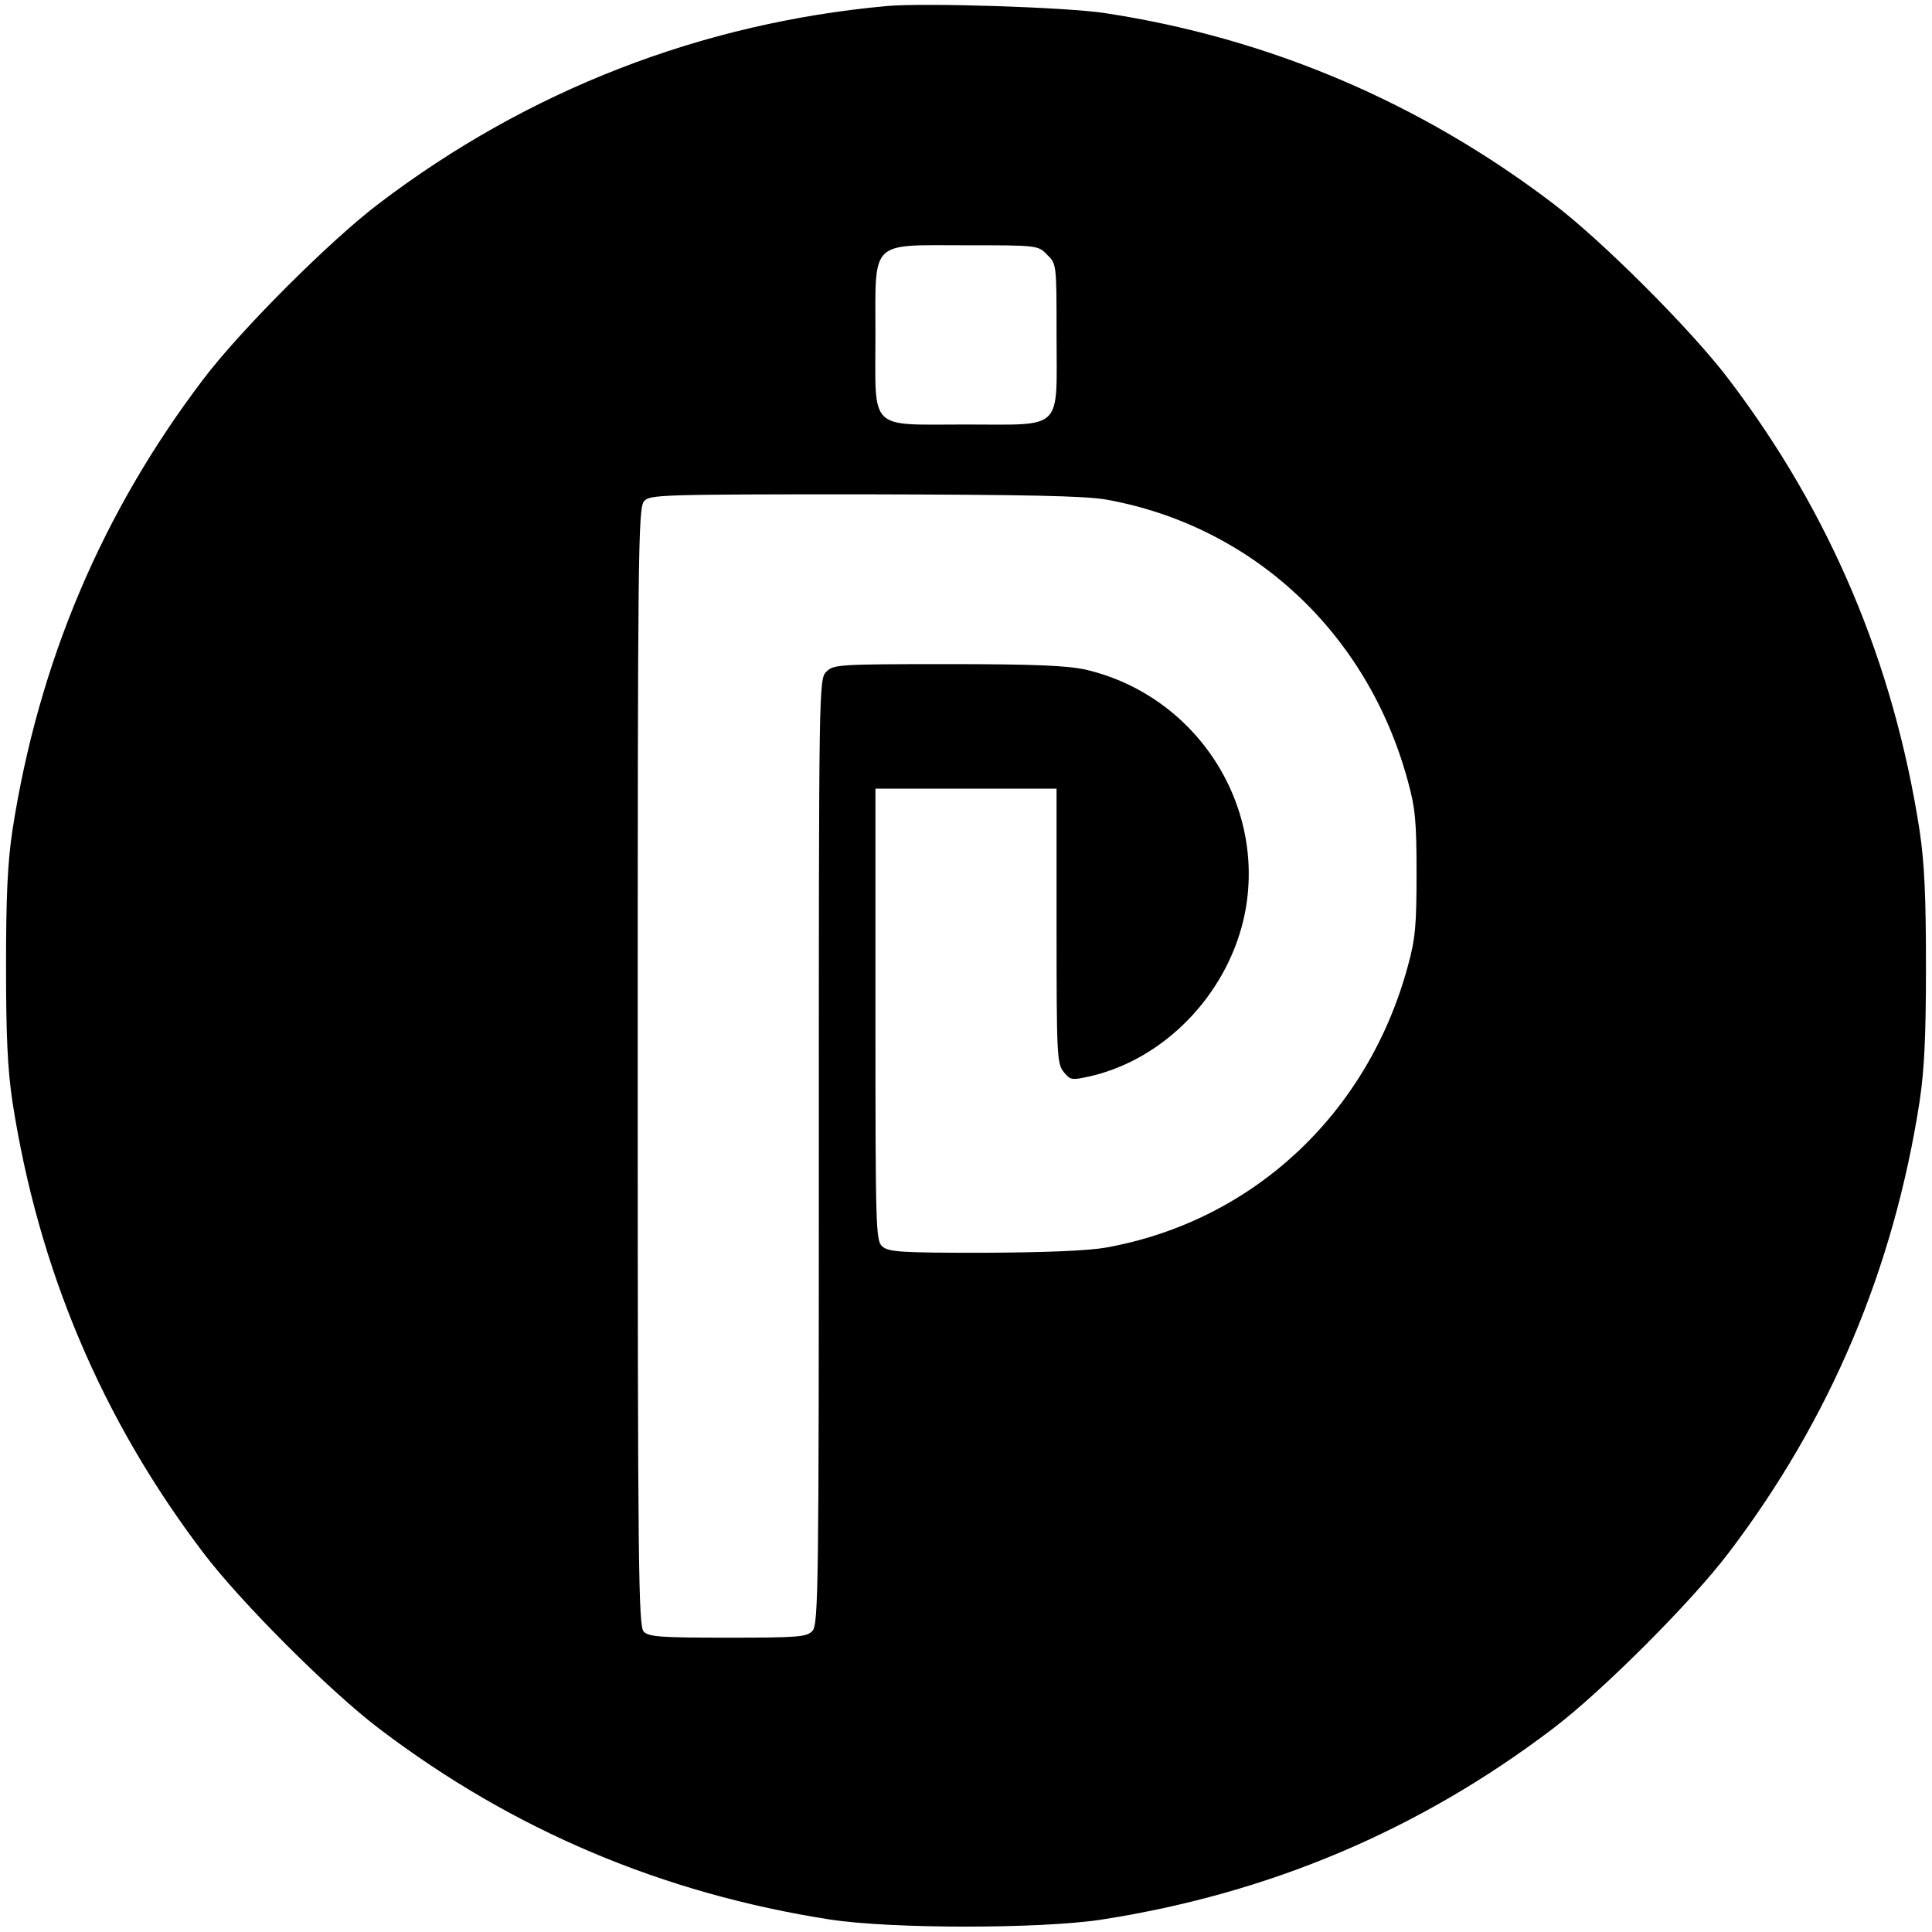 <?xml version="1.0" standalone="no"?>
<!DOCTYPE svg PUBLIC "-//W3C//DTD SVG 20010904//EN"
 "http://www.w3.org/TR/2001/REC-SVG-20010904/DTD/svg10.dtd">
<svg version="1.0" xmlns="http://www.w3.org/2000/svg"
 width="512pt" height="512pt" viewBox="0 0 512 512"
 preserveAspectRatio="xMidYMid meet">
<g transform="translate(0,512) scale(0.1,-0.1)"
fill="#000000" stroke="none">
<path d="M2350 5104 c-492 -45 -950 -223 -1344 -522 -130 -98 -370 -338 -468
-468 -268 -353 -436 -750 -505 -1194 -13 -87 -17 -175 -17 -360 0 -185 4 -273
17 -360 69 -444 237 -841 505 -1194 98 -130 338 -370 468 -468 353 -268 750
-436 1194 -505 162 -25 558 -25 720 0 444 69 841 237 1194 505 130 98 370 338
468 468 268 353 436 750 505 1194 13 87 17 175 17 360 0 185 -4 273 -17 360
-69 444 -237 841 -505 1194 -98 130 -338 370 -468 468 -350 266 -751 437
-1184 503 -101 16 -480 28 -580 19z m425 -659 c25 -24 25 -26 25 -213 0 -257
21 -237 -240 -237 -261 0 -240 -20 -240 237 0 255 -17 238 240 238 189 0 191
0 215 -25z m157 -649 c388 -70 693 -354 799 -746 20 -72 23 -109 23 -245 0
-136 -3 -173 -23 -245 -106 -392 -411 -676 -799 -746 -51 -9 -160 -13 -326
-14 -218 0 -252 2 -268 17 -17 15 -18 47 -18 615 l0 598 240 0 240 0 0 -364
c0 -341 1 -365 19 -387 18 -22 21 -22 71 -11 194 45 357 212 405 413 69 294
-118 593 -416 664 -50 11 -131 15 -366 15 -290 0 -304 -1 -323 -20 -20 -20
-20 -33 -20 -1272 0 -1150 -1 -1253 -17 -1270 -15 -16 -35 -18 -224 -18 -175
0 -210 2 -223 16 -14 14 -16 163 -16 1496 0 1364 1 1483 17 1500 15 17 46 18
582 18 436 -1 584 -4 643 -14z"/>
</g>
</svg>
